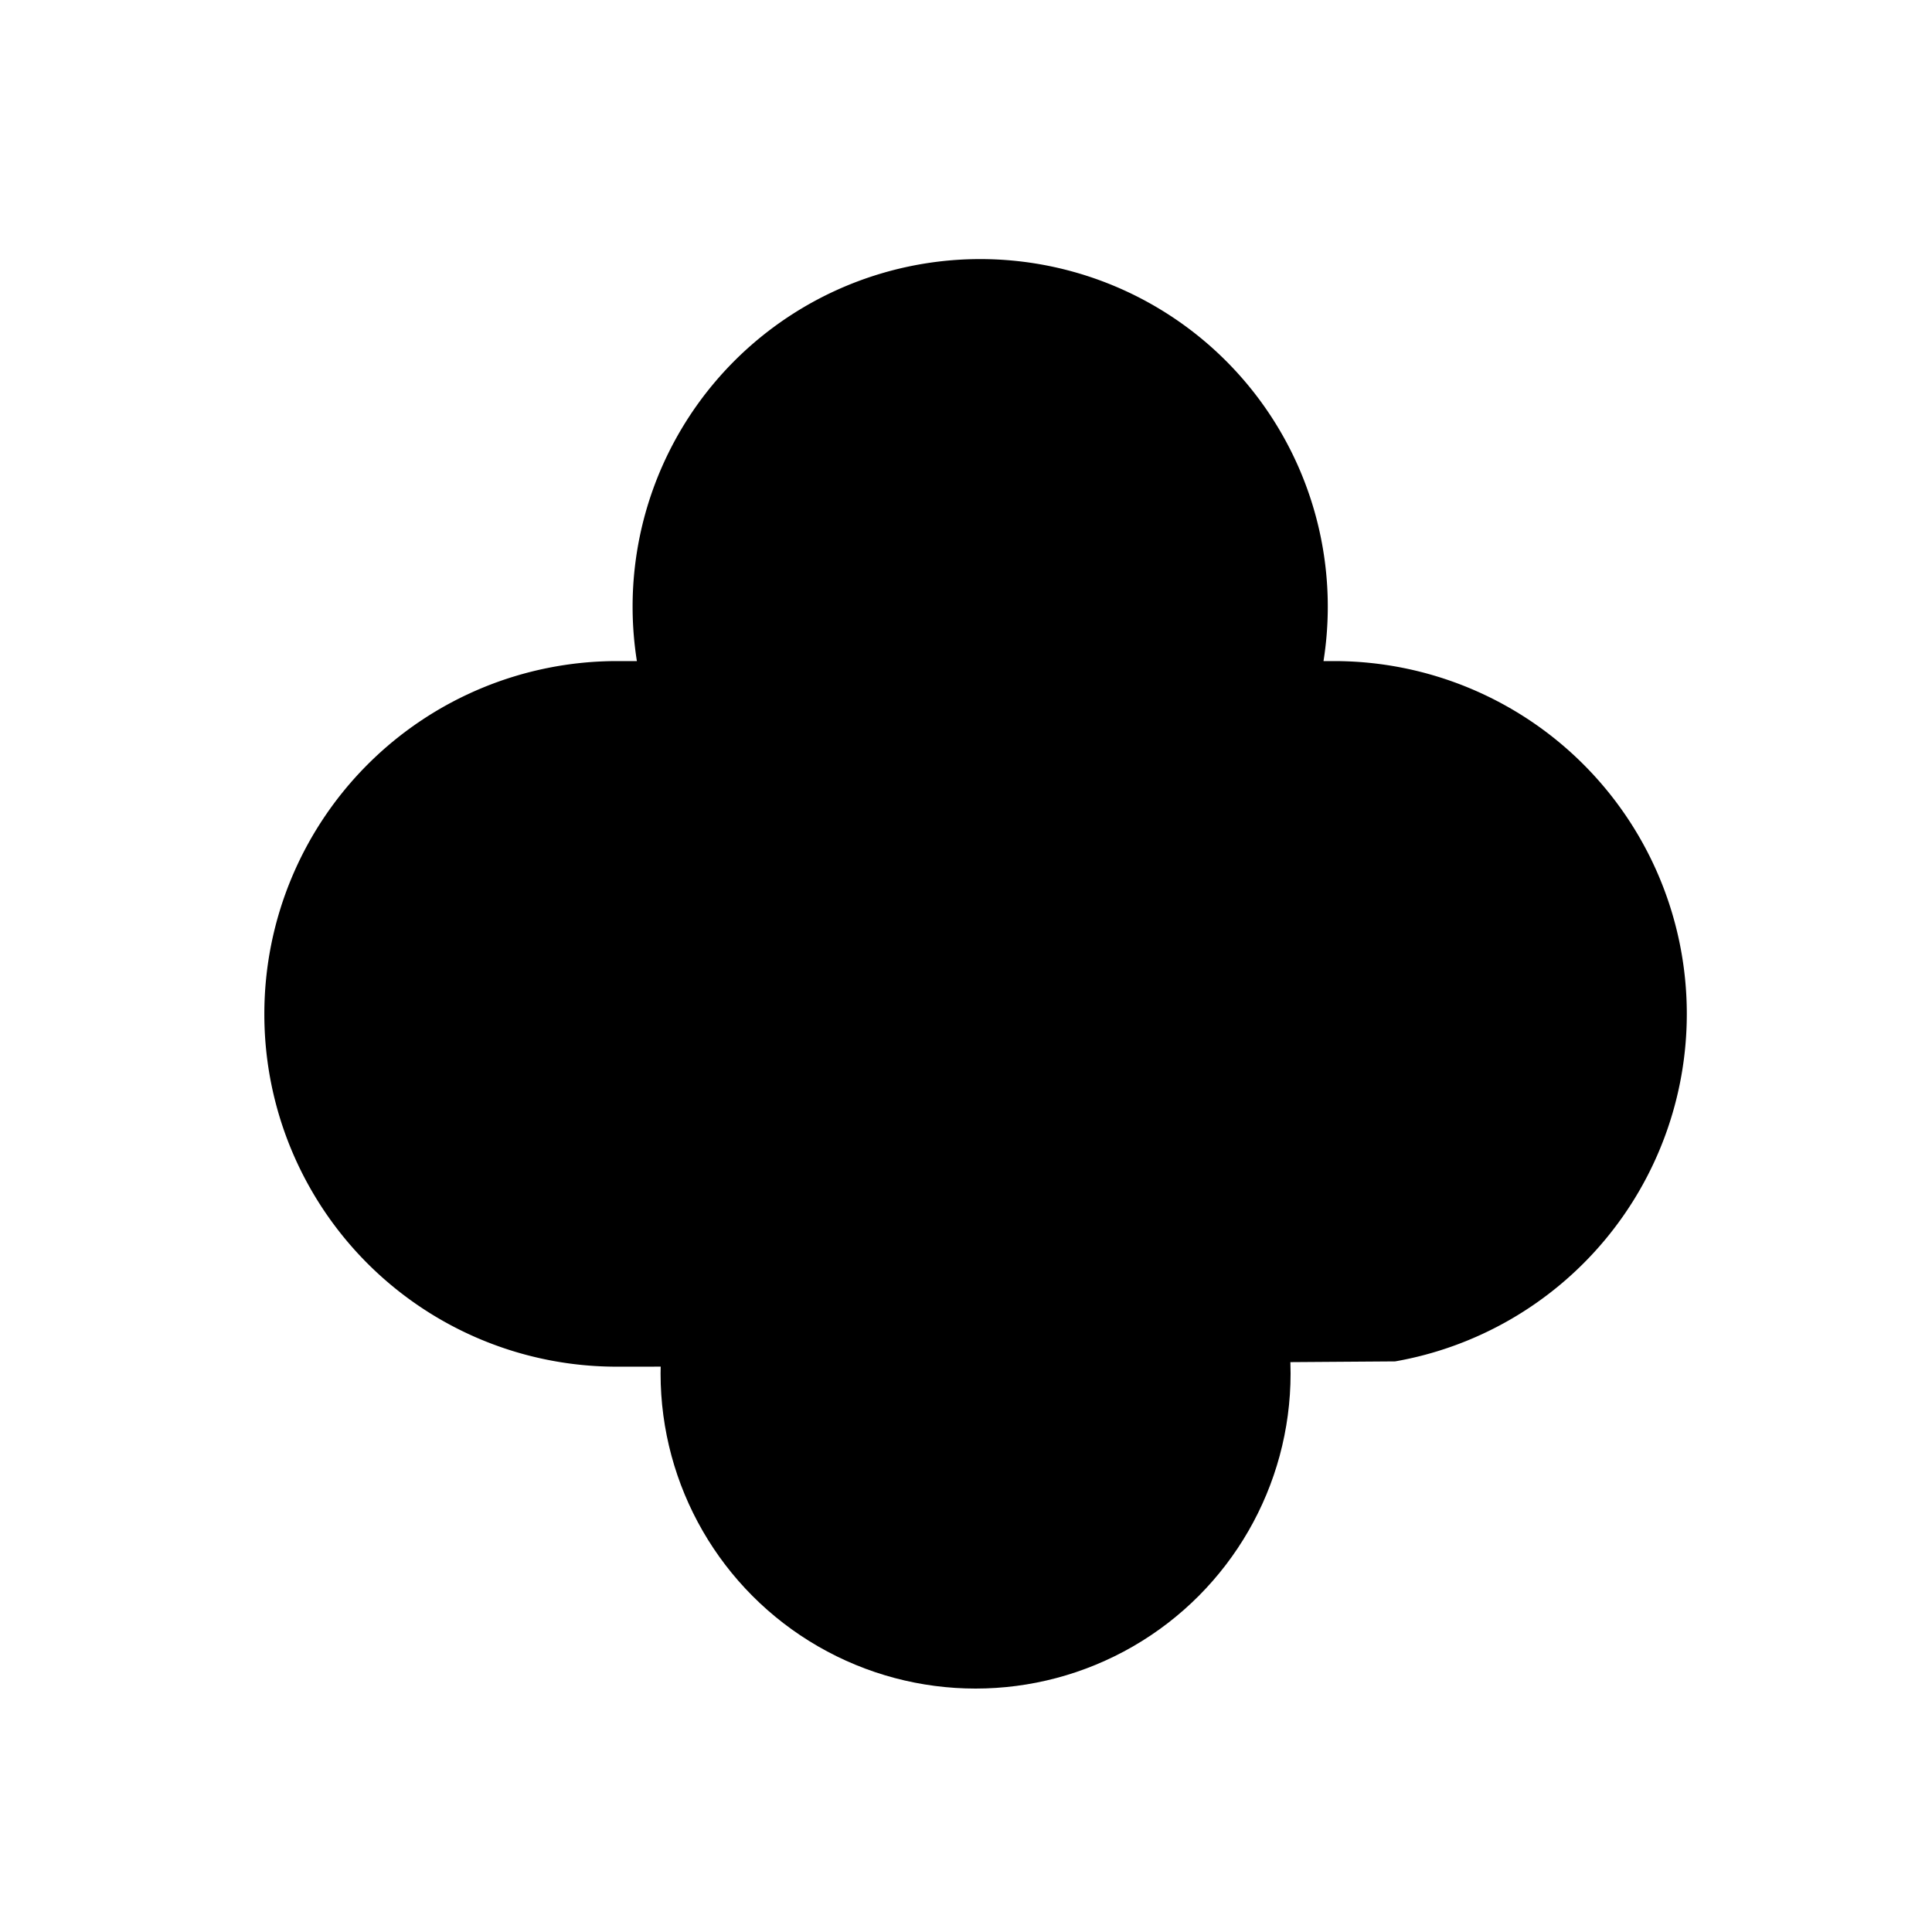 <svg id="hkbicon-cloud-storage" class="hkbiconset" xmlns="http://www.w3.org/2000/svg" viewBox="0 0 230 230"><g><path class="hkbiconsvg-stroke" d="M166.09,162.07a42,42,0,0,0,34.72-41.37h0a42,42,0,0,0-42-42h-1.25a41.38,41.38,0,1,0-81.74,0H73.47a42,42,0,0,0-42,42h0a41.94,41.94,0,0,0,42,42h3.84"/><circle class="hkbiconsvg-stroke" cx="116.14" cy="163.52" r="37.5"/><polyline class="hkbiconsvg-stroke" points="100.88 165.13 110.13 174.38 134.15 150.36"/></g></svg>